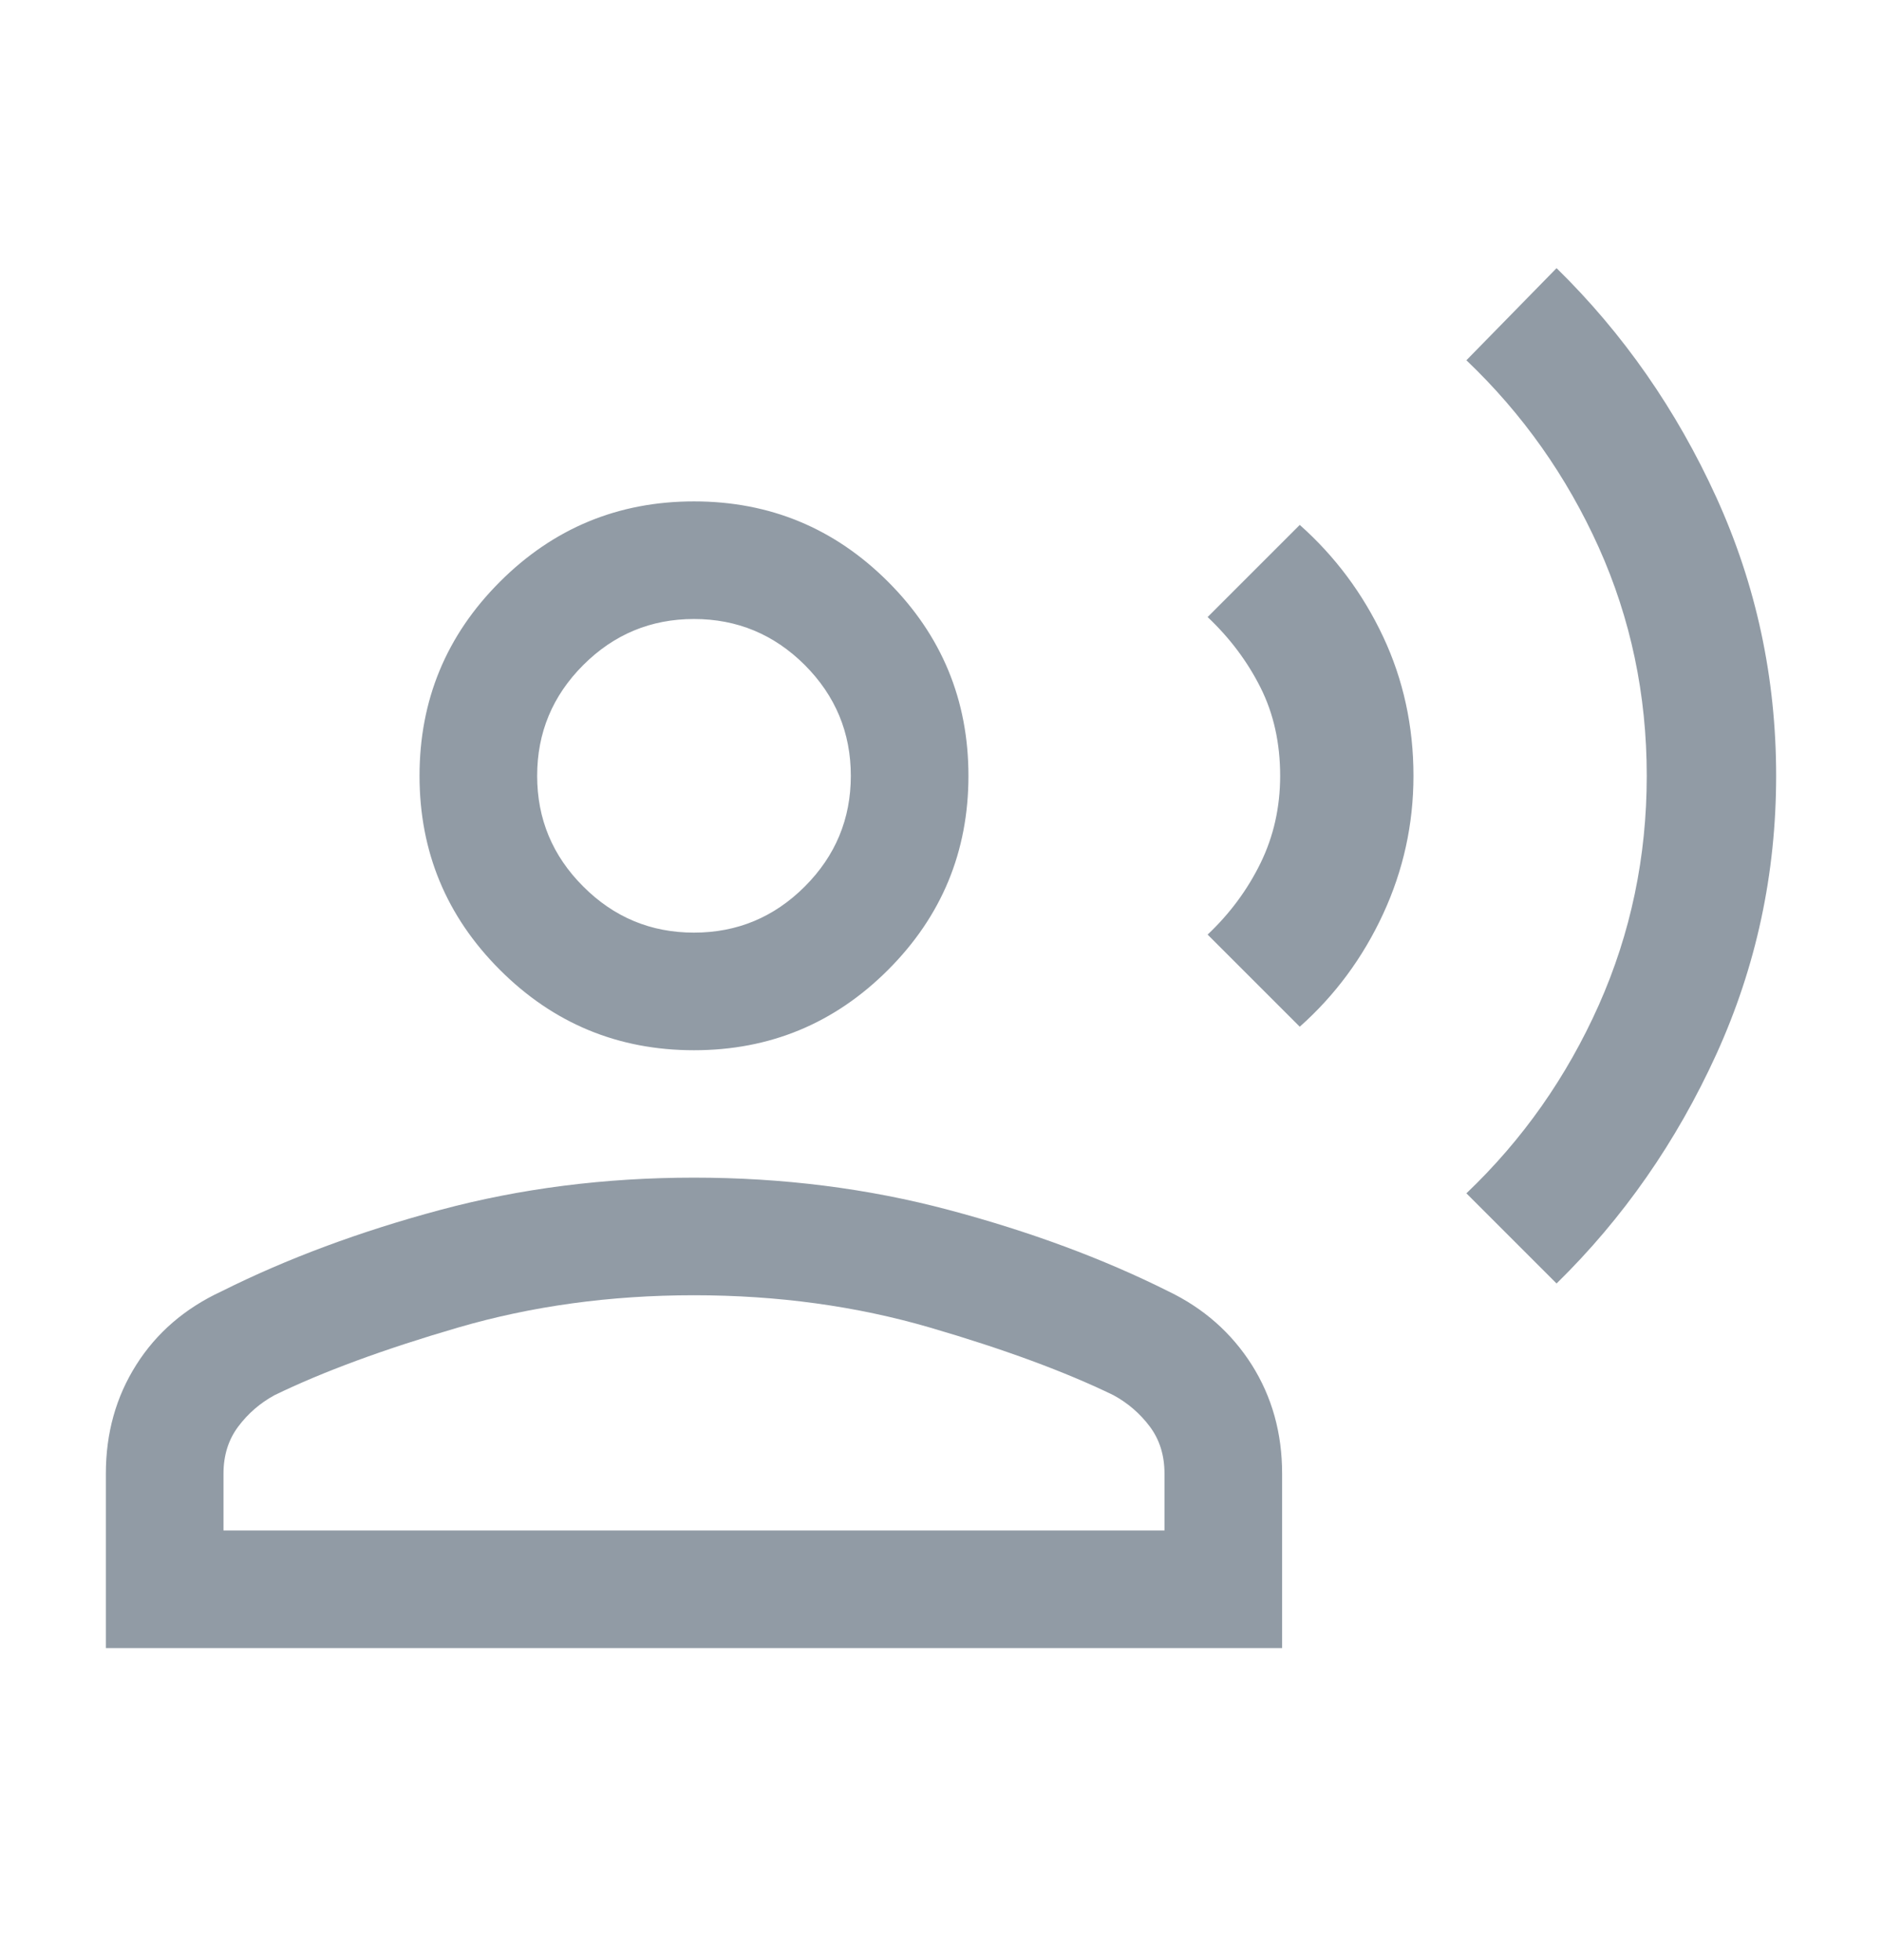 <svg width="24" height="25" viewBox="0 0 24 25" fill="none" xmlns="http://www.w3.org/2000/svg">
<path d="M19.85 16.37L18.7 15.22C19.417 14.537 19.979 13.737 20.388 12.82C20.796 11.903 21 10.928 21 9.895C21 8.862 20.796 7.891 20.388 6.982C19.979 6.074 19.417 5.278 18.7 4.595L19.85 3.42C20.7 4.253 21.379 5.228 21.888 6.345C22.396 7.462 22.65 8.645 22.65 9.895C22.65 11.145 22.396 12.328 21.888 13.445C21.379 14.562 20.7 15.537 19.85 16.37ZM16.575 13.095L15.4 11.92C15.683 11.653 15.908 11.349 16.075 11.008C16.242 10.666 16.325 10.295 16.325 9.895C16.325 9.478 16.242 9.103 16.075 8.77C15.908 8.437 15.683 8.137 15.4 7.87L16.575 6.695C17.025 7.095 17.379 7.57 17.638 8.12C17.896 8.67 18.025 9.262 18.025 9.895C18.025 10.512 17.896 11.099 17.638 11.657C17.379 12.216 17.025 12.695 16.575 13.095ZM8.85 13.395C7.883 13.395 7.058 13.053 6.375 12.37C5.692 11.687 5.35 10.862 5.35 9.895C5.35 8.928 5.692 8.103 6.375 7.42C7.058 6.737 7.883 6.395 8.85 6.395C9.817 6.395 10.642 6.737 11.325 7.42C12.008 8.103 12.35 8.928 12.35 9.895C12.35 10.862 12.008 11.687 11.325 12.37C10.642 13.053 9.817 13.395 8.85 13.395ZM1.35 21.02V18.795C1.35 18.278 1.479 17.816 1.738 17.407C1.996 16.999 2.358 16.687 2.825 16.47C3.658 16.053 4.588 15.707 5.613 15.432C6.638 15.157 7.717 15.02 8.85 15.02C9.983 15.02 11.067 15.157 12.1 15.432C13.133 15.707 14.067 16.053 14.9 16.47C15.35 16.687 15.704 16.999 15.963 17.407C16.221 17.816 16.35 18.278 16.35 18.795V21.02H1.35ZM2.85 19.52H14.85V18.795C14.85 18.562 14.788 18.362 14.663 18.195C14.538 18.028 14.383 17.895 14.2 17.795C13.583 17.495 12.804 17.208 11.863 16.933C10.921 16.658 9.917 16.52 8.85 16.52C7.783 16.52 6.779 16.658 5.838 16.933C4.896 17.208 4.117 17.495 3.5 17.795C3.317 17.895 3.163 18.028 3.038 18.195C2.913 18.362 2.85 18.562 2.85 18.795V19.52ZM8.85 11.895C9.4 11.895 9.871 11.699 10.263 11.307C10.654 10.916 10.85 10.445 10.85 9.895C10.85 9.345 10.654 8.874 10.263 8.482C9.871 8.091 9.4 7.895 8.85 7.895C8.3 7.895 7.829 8.091 7.438 8.482C7.046 8.874 6.85 9.345 6.85 9.895C6.85 10.445 7.046 10.916 7.438 11.307C7.829 11.699 8.3 11.895 8.85 11.895Z" fill="#919BA5"/>
</svg>
